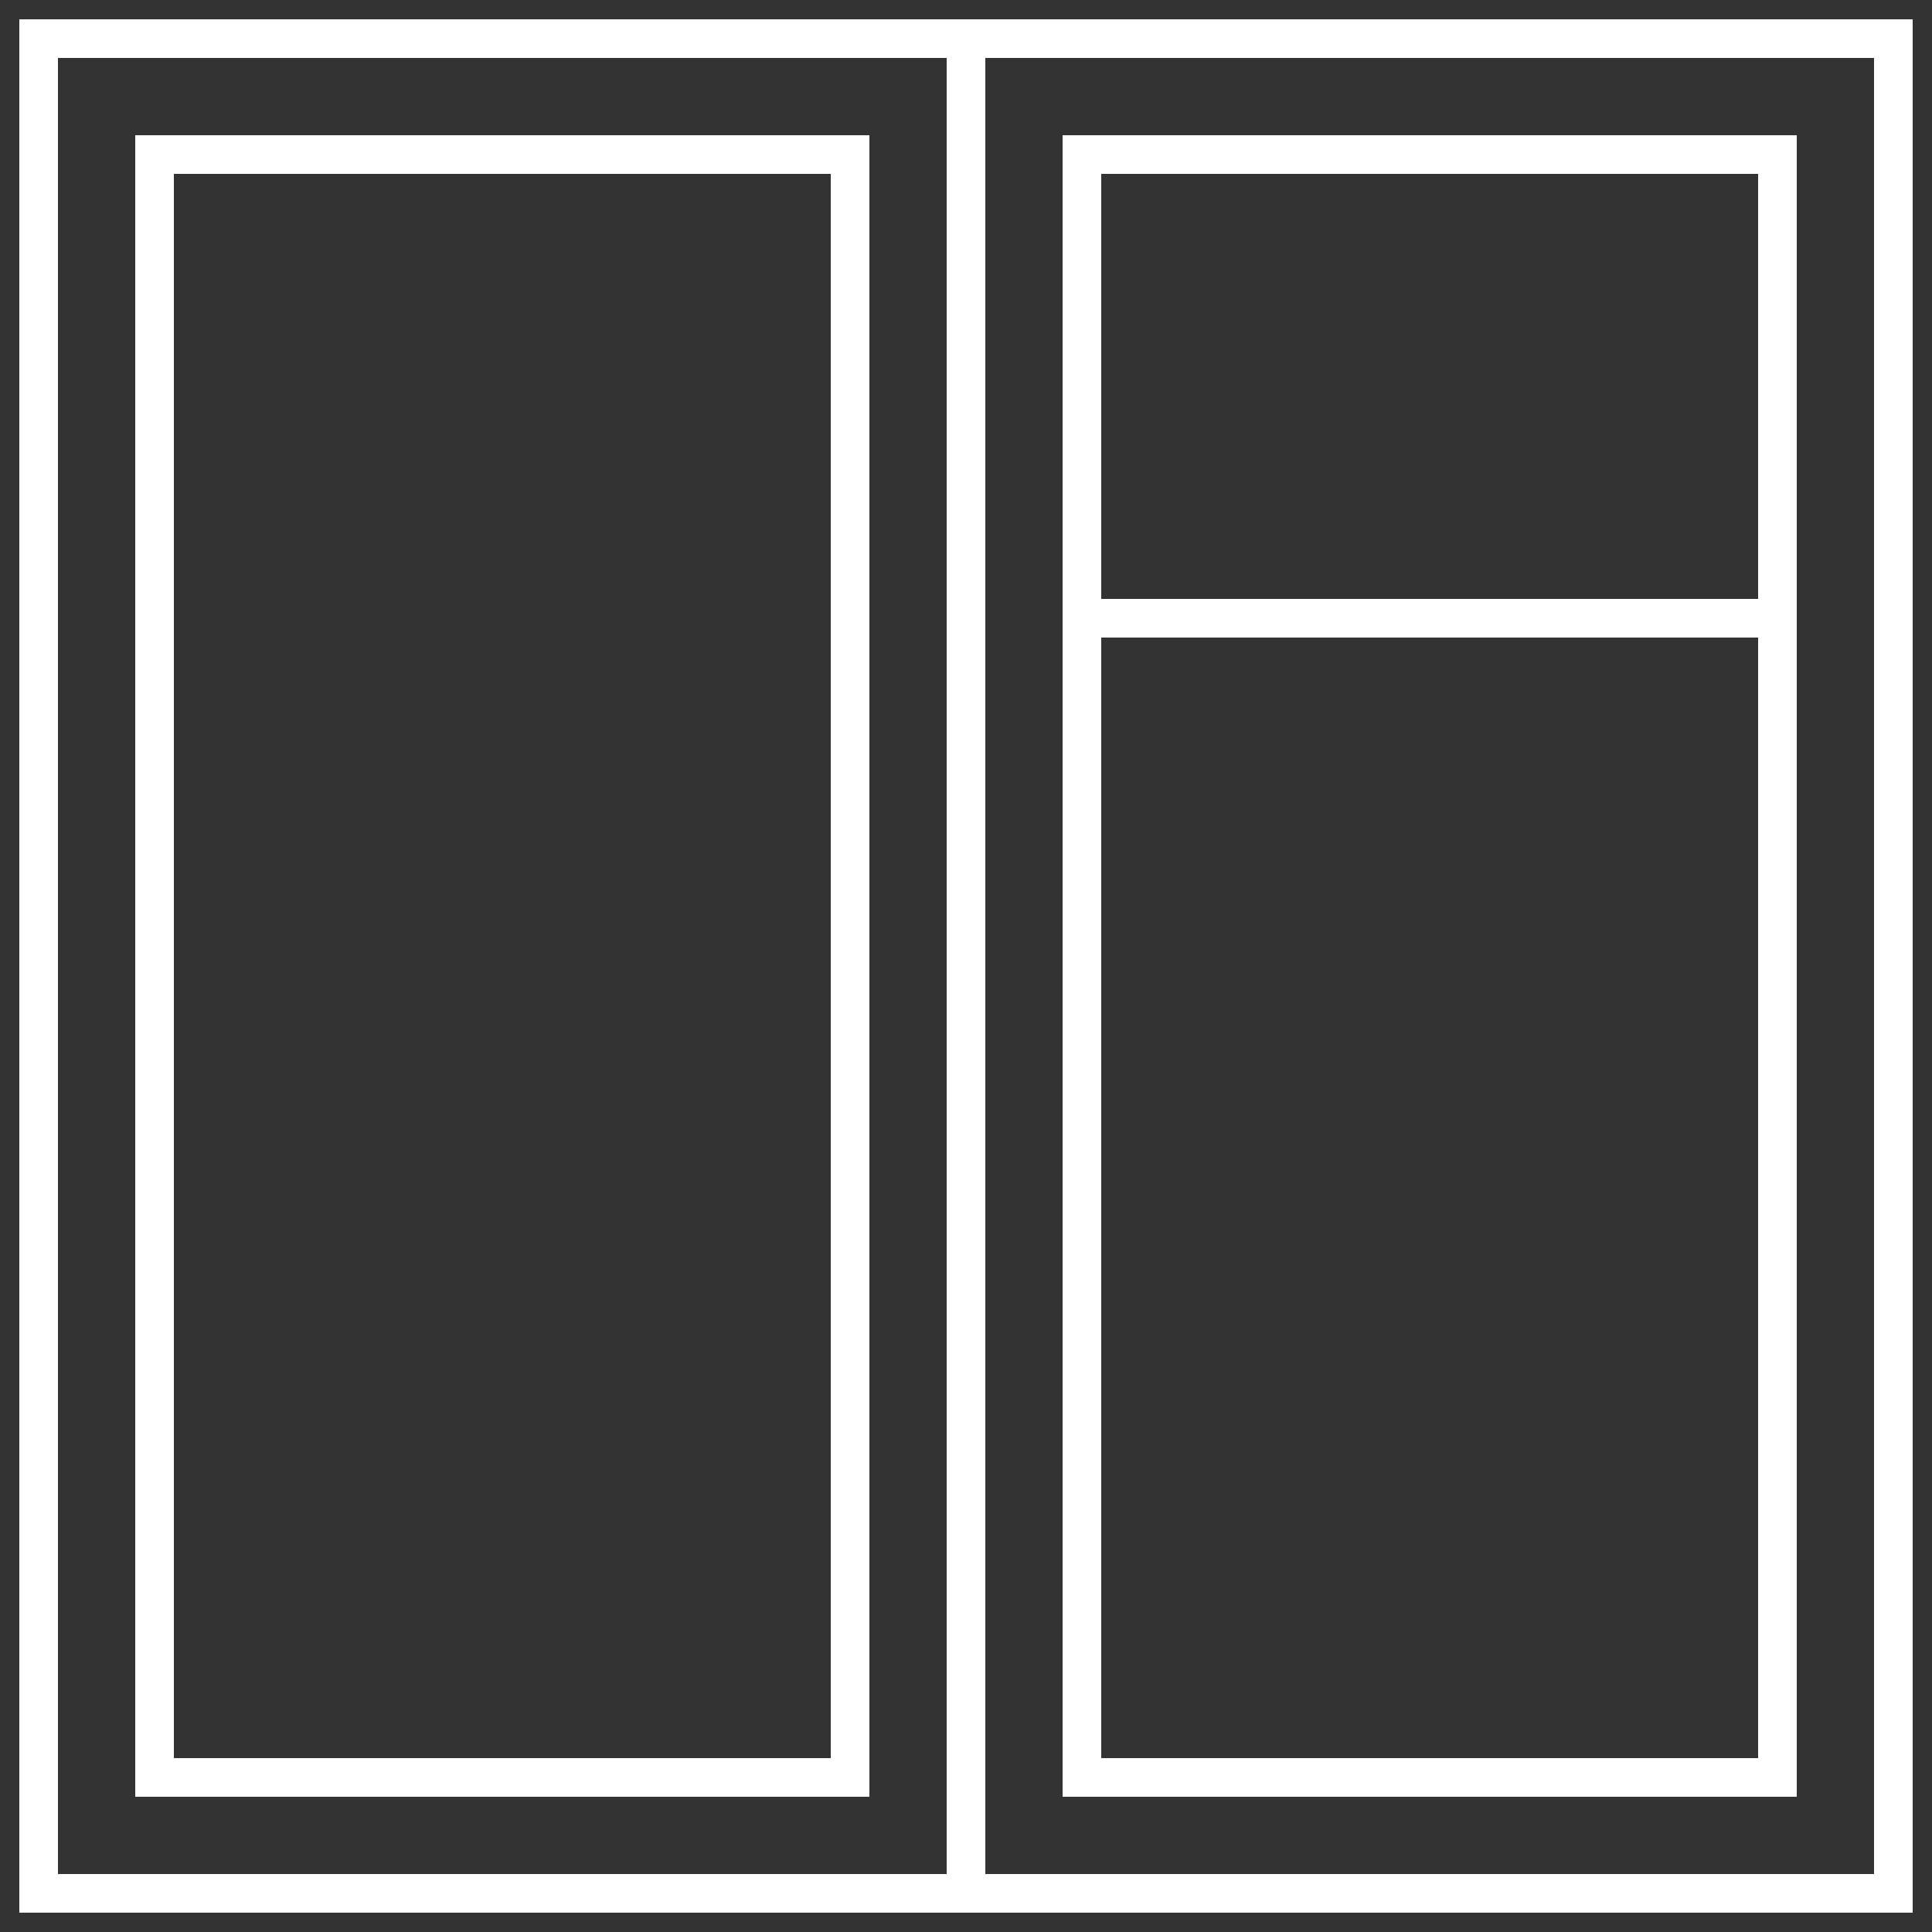 <svg width="50" height="50" viewBox="0 0 50 50" fill="none" xmlns="http://www.w3.org/2000/svg">
<rect x="0" y="0" width="50" height="50" fill="#333333" stroke="none"/>
<path fill-rule="evenodd" clip-rule="evenodd" d="M0.5 0.5H49.5V49.5H0.5V0.5ZM1.5 1.5V48.5H24.5V1.5H1.5ZM25.5 1.5V48.5H48.5V1.5H25.5ZM3.5 3.5H22.5V46.5H3.5V3.5ZM4.5 4.5V45.5H21.5V4.5H4.5ZM27.5 3.5H46.5V46.5H27.5V3.5ZM28.5 4.5V15.5H45.5V4.5H28.5ZM45.5 16.5H28.5V45.5H45.5V16.5Z" fill="white"/>
</svg>
